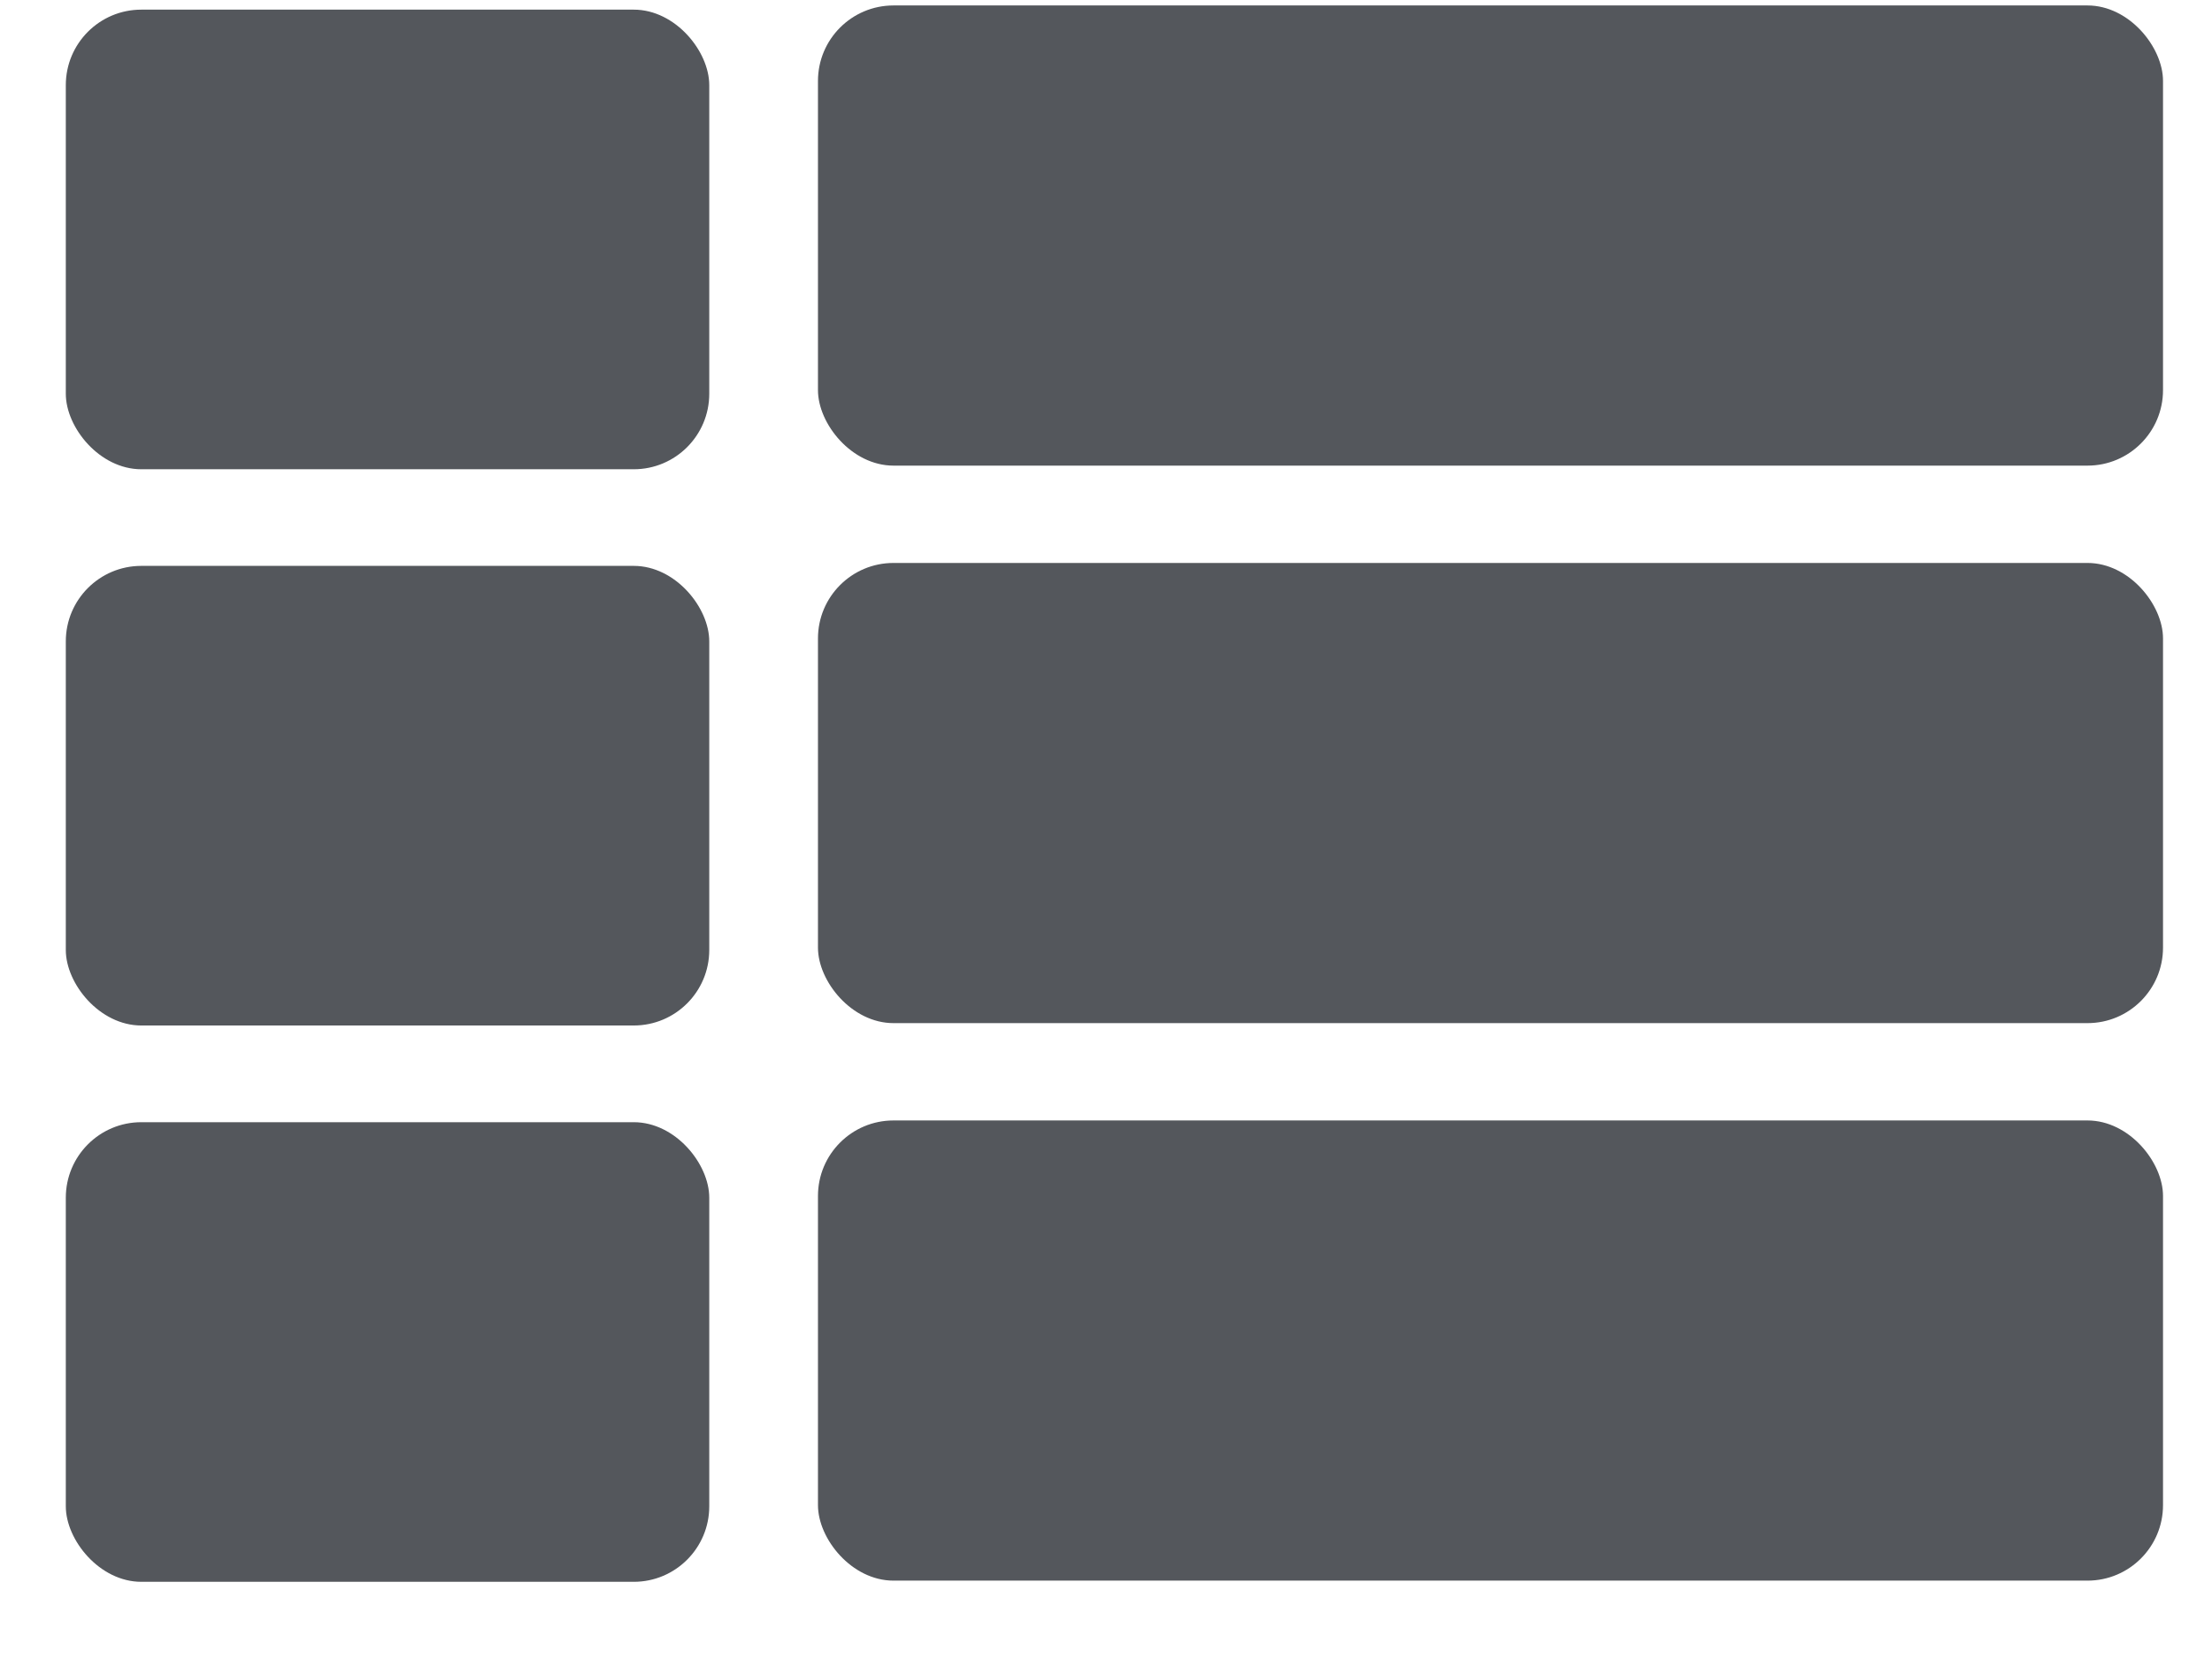 <svg width="28" height="21" viewBox="0 0 28 21" fill="none" xmlns="http://www.w3.org/2000/svg">
<rect x="0.833" y="0.122" width="8.145" height="5.818" rx="0.956" fill="#54575C"/>
<rect x="10.354" y="0.069" width="17.026" height="5.825" rx="0.956" fill="#54575C"/>
<rect x="0.833" y="7.163" width="8.145" height="5.818" rx="0.956" fill="#54575C"/>
<rect x="0.833" y="14.205" width="8.145" height="5.818" rx="0.956" fill="#54575C"/>
<rect x="10.354" y="7.126" width="17.026" height="5.825" rx="0.956" fill="#54575C"/>
<rect x="10.354" y="14.183" width="17.026" height="5.825" rx="0.956" fill="#54575C"/>
</svg>

